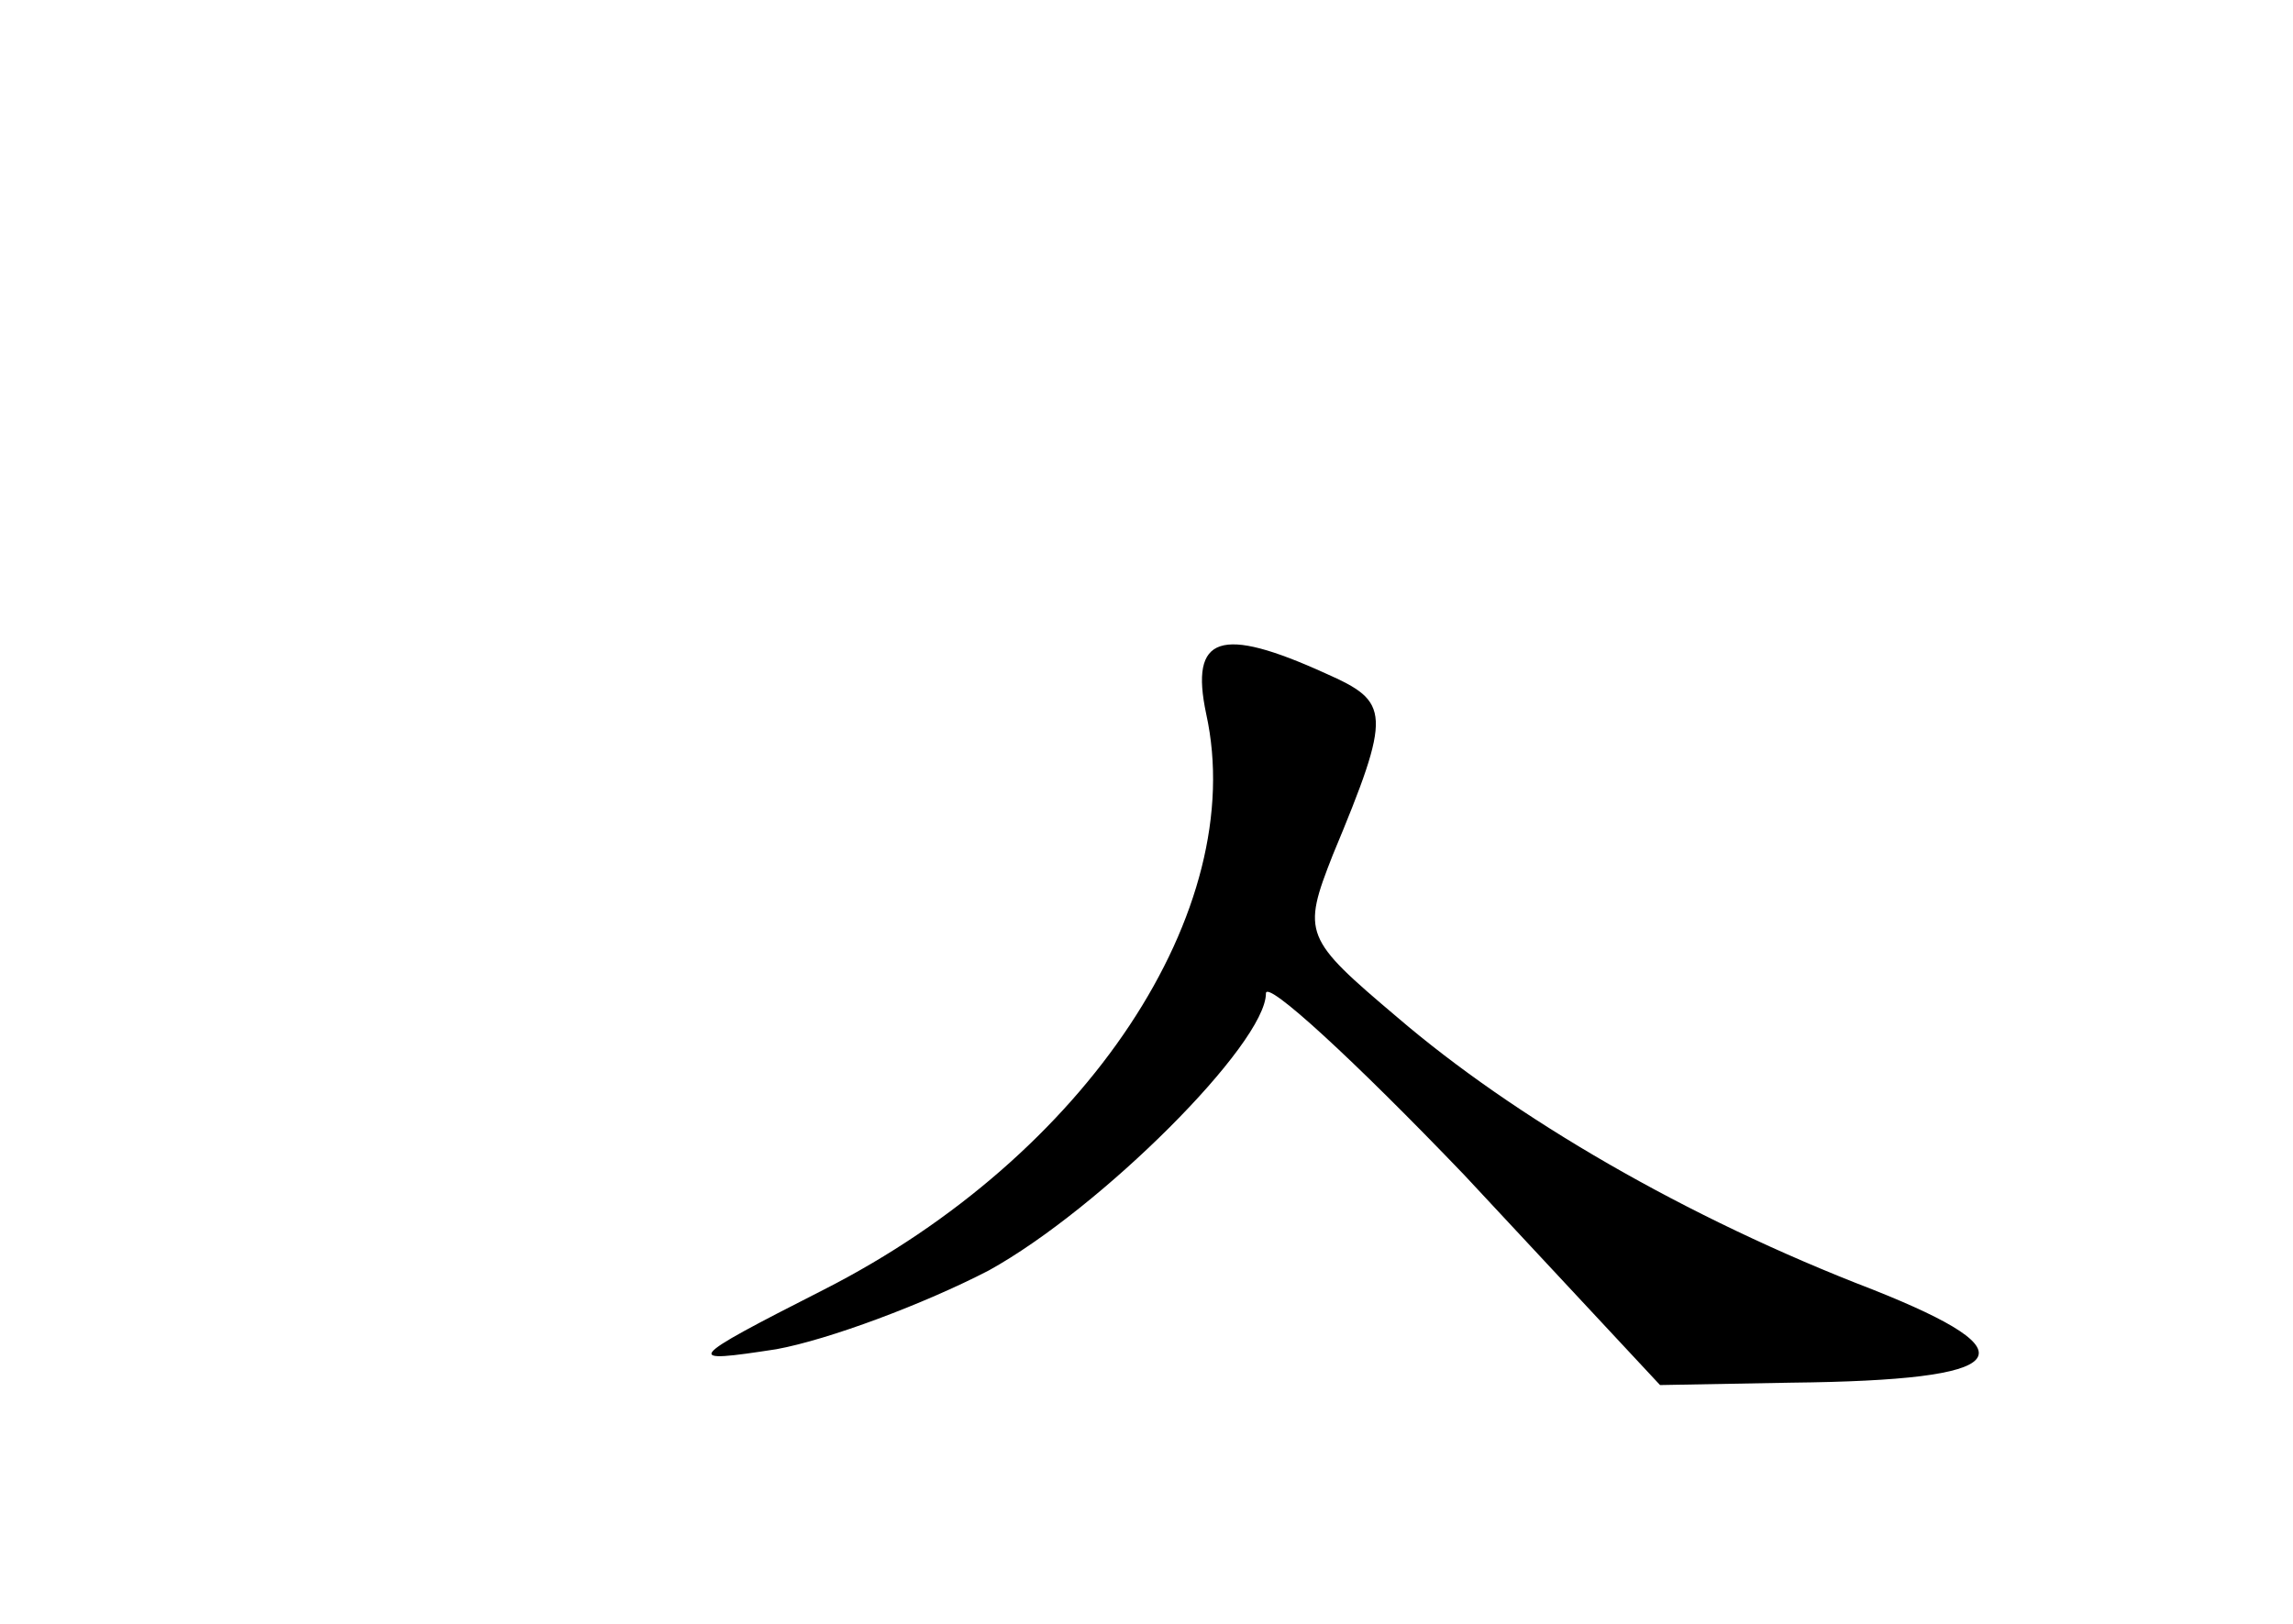 <?xml version="1.0" standalone="no"?>
<!DOCTYPE svg PUBLIC "-//W3C//DTD SVG 20010904//EN"
 "http://www.w3.org/TR/2001/REC-SVG-20010904/DTD/svg10.dtd">
<svg version="1.0" xmlns="http://www.w3.org/2000/svg"
 width="96pt" height="68pt" viewBox="0 0 96 68"
 preserveAspectRatio="xMidYMid meet">
<g transform="translate(0,68) scale(0.1,-0.1)"
fill="#000000" stroke="none">
<path d="M505 381 c18 -82 -50 -185 -160 -241 -59 -30 -59 -31 -20 -25 22 4
62 19 89 33 47 26 116 95 116 116 0 6 37 -28 83 -76 l82 -88 55 1 c93 1 102
12 34 39 -78 30 -150 72 -199 114 -39 33 -40 35 -27 68 25 60 24 64 -3 76 -44
20 -57 16 -50 -17z"/>
</g>
</svg>
